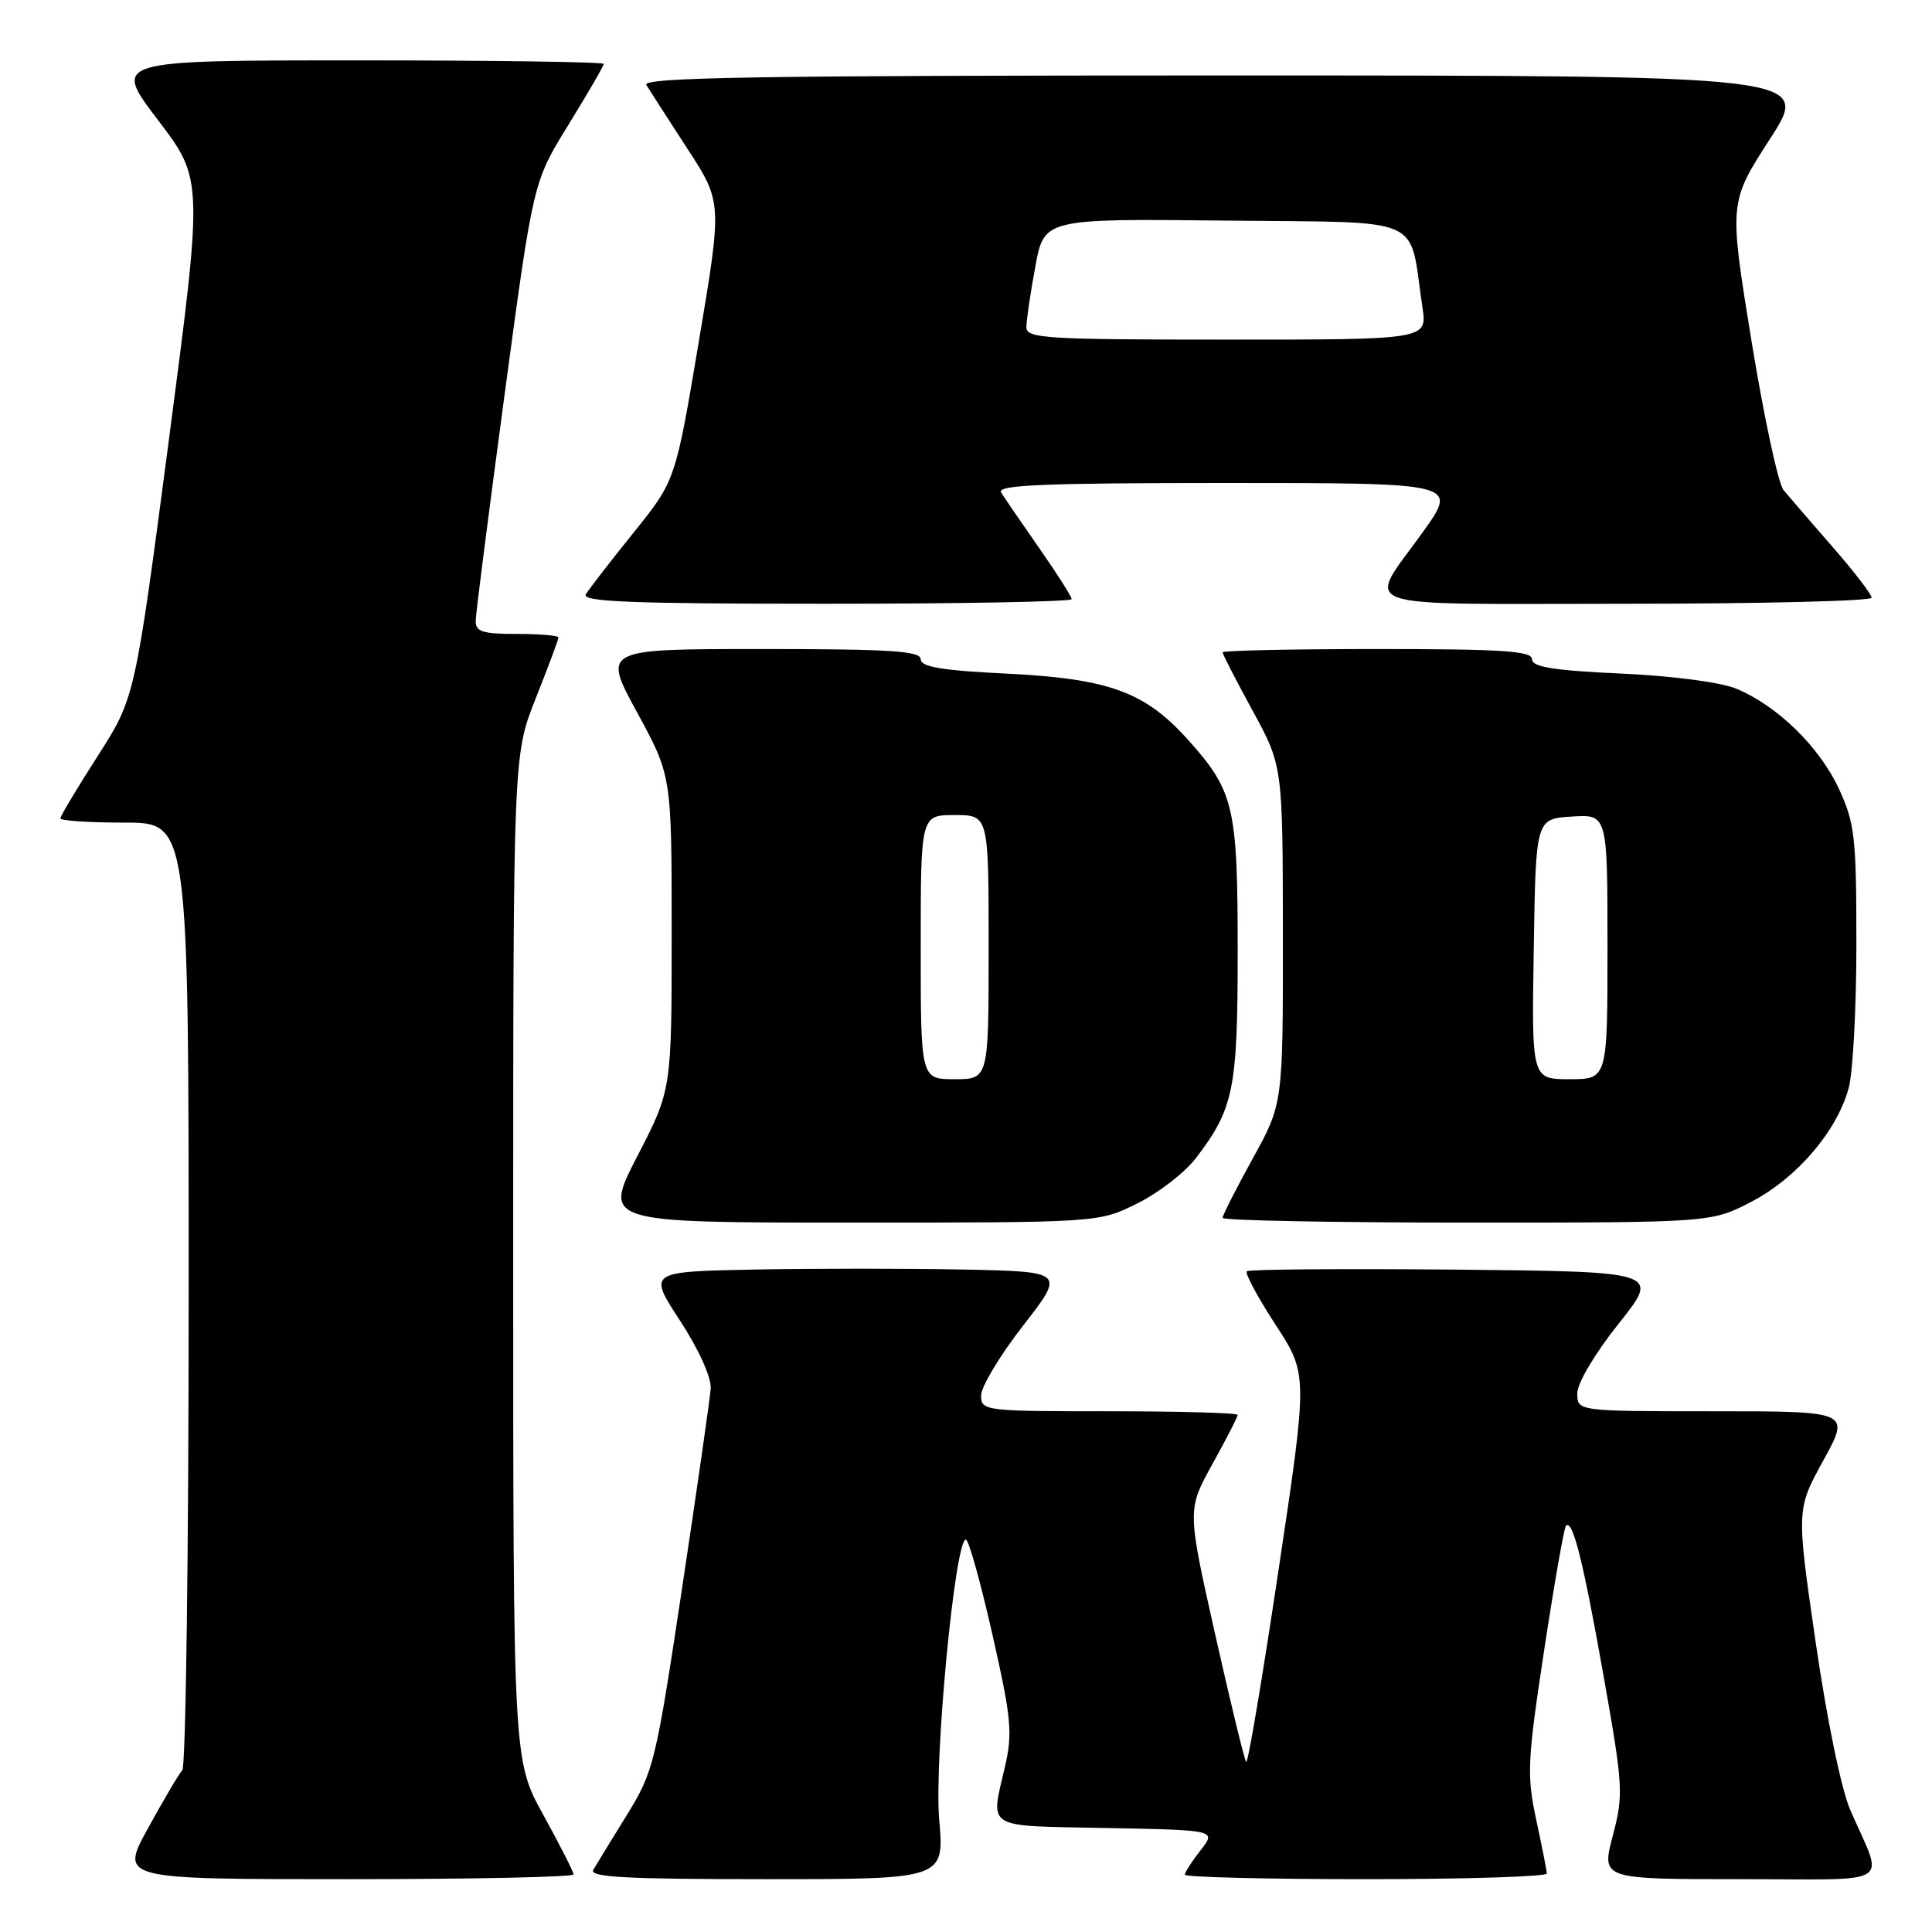 <?xml version="1.0" encoding="UTF-8" standalone="no"?>
<!DOCTYPE svg PUBLIC "-//W3C//DTD SVG 1.1//EN" "http://www.w3.org/Graphics/SVG/1.1/DTD/svg11.dtd" >
<svg xmlns="http://www.w3.org/2000/svg" xmlns:xlink="http://www.w3.org/1999/xlink" version="1.1" viewBox="0 0 256 256">
 <g >
 <path fill="currentColor"
d=" M 76.00 248.37 C 76.00 248.03 74.20 244.49 72.00 240.50 C 68.00 233.25 68.00 233.25 68.00 166.65 C 68.00 100.05 68.00 100.05 71.00 92.50 C 72.65 88.35 74.00 84.73 74.00 84.47 C 74.00 84.21 71.53 84.00 68.50 84.00 C 63.92 84.00 63.01 83.71 63.03 82.25 C 63.05 81.29 64.77 67.81 66.86 52.30 C 70.65 24.09 70.65 24.09 75.33 16.52 C 77.90 12.35 80.00 8.73 80.00 8.47 C 80.00 8.21 65.35 8.00 47.46 8.00 C 14.91 8.00 14.91 8.00 20.91 15.88 C 26.91 23.76 26.91 23.76 22.40 58.12 C 17.88 92.48 17.88 92.48 12.94 100.19 C 10.22 104.42 8.00 108.14 8.00 108.44 C 8.00 108.75 11.82 109.00 16.50 109.00 C 25.00 109.00 25.00 109.00 25.00 171.30 C 25.00 205.57 24.62 234.03 24.16 234.55 C 23.69 235.07 21.65 238.54 19.61 242.25 C 15.90 249.00 15.90 249.00 45.95 249.00 C 62.48 249.00 76.00 248.72 76.00 248.37 Z  M 124.45 241.11 C 123.76 233.18 126.54 204.00 127.98 204.00 C 128.35 204.00 129.93 209.64 131.49 216.54 C 134.01 227.68 134.20 229.63 133.16 234.11 C 131.23 242.47 130.31 241.91 146.59 242.22 C 161.18 242.50 161.18 242.50 159.09 245.16 C 157.94 246.62 157.00 248.08 157.00 248.41 C 157.00 248.73 167.80 249.00 181.00 249.00 C 194.20 249.00 204.98 248.66 204.96 248.25 C 204.95 247.84 204.31 244.61 203.55 241.09 C 202.29 235.21 202.38 233.35 204.61 218.65 C 205.95 209.83 207.25 202.42 207.50 202.17 C 208.39 201.28 209.77 206.79 212.47 222.00 C 215.08 236.75 215.14 237.78 213.70 243.25 C 212.19 249.00 212.19 249.00 230.57 249.00 C 251.44 249.00 249.64 250.13 245.16 239.81 C 243.98 237.09 242.06 227.77 240.58 217.57 C 238.03 200.01 238.03 200.01 241.61 193.50 C 245.18 187.00 245.18 187.00 227.09 187.00 C 209.00 187.00 209.00 187.00 209.00 184.63 C 209.00 183.27 211.32 179.35 214.49 175.38 C 219.97 168.50 219.97 168.50 192.84 168.23 C 177.91 168.09 165.48 168.19 165.21 168.45 C 164.95 168.72 166.65 171.90 169.01 175.52 C 173.30 182.10 173.30 182.10 169.42 207.99 C 167.29 222.23 165.36 233.70 165.13 233.47 C 164.90 233.23 163.05 225.62 161.01 216.54 C 157.31 200.04 157.31 200.04 160.65 194.00 C 162.49 190.68 164.00 187.75 164.00 187.48 C 164.00 187.22 156.35 187.00 147.00 187.00 C 130.42 187.00 130.00 186.95 130.00 184.91 C 130.00 183.76 132.50 179.59 135.56 175.66 C 141.13 168.50 141.13 168.50 127.62 168.22 C 120.20 168.07 107.77 168.07 100.00 168.22 C 85.87 168.50 85.87 168.50 90.11 175.00 C 92.62 178.85 94.27 182.52 94.17 184.00 C 94.07 185.38 92.36 197.30 90.37 210.50 C 86.89 233.61 86.62 234.72 83.06 240.50 C 81.02 243.80 79.02 247.06 78.62 247.75 C 78.04 248.74 82.88 249.00 101.51 249.00 C 125.14 249.00 125.14 249.00 124.45 241.11 Z  M 150.72 159.45 C 153.54 158.05 157.02 155.35 158.47 153.45 C 163.49 146.87 164.00 144.32 164.00 126.00 C 164.00 106.84 163.52 104.80 157.35 97.95 C 151.68 91.66 146.91 89.93 133.41 89.26 C 124.77 88.84 122.00 88.37 122.00 87.35 C 122.00 86.26 117.96 86.00 100.92 86.00 C 79.84 86.00 79.84 86.00 84.42 94.40 C 89.00 102.81 89.00 102.81 89.00 123.60 C 89.00 144.39 89.00 144.39 84.45 153.20 C 79.91 162.00 79.91 162.00 112.76 162.00 C 145.61 162.00 145.61 162.00 150.72 159.45 Z  M 232.12 159.21 C 238.09 156.09 243.37 149.92 244.95 144.22 C 245.52 142.18 245.99 133.53 245.98 125.00 C 245.98 110.87 245.77 109.06 243.65 104.49 C 241.07 98.95 235.52 93.53 230.11 91.27 C 228.02 90.40 221.71 89.57 214.78 89.25 C 205.81 88.84 203.00 88.38 203.00 87.35 C 203.00 86.26 199.06 86.00 182.50 86.00 C 171.22 86.00 162.00 86.20 162.00 86.44 C 162.00 86.68 163.79 90.17 165.99 94.19 C 169.97 101.50 169.97 101.50 169.99 123.88 C 170.00 146.25 170.00 146.25 166.00 153.50 C 163.80 157.49 162.00 161.03 162.00 161.37 C 162.00 161.72 176.57 162.00 194.39 162.00 C 226.77 162.00 226.77 162.00 232.12 159.21 Z  M 142.00 79.39 C 142.00 79.05 140.07 76.02 137.71 72.64 C 135.35 69.26 133.08 65.94 132.65 65.25 C 132.04 64.26 138.27 64.00 162.53 64.00 C 193.18 64.00 193.18 64.00 188.58 70.44 C 181.05 80.99 178.26 80.00 215.39 80.00 C 233.33 80.00 248.00 79.64 248.00 79.20 C 248.00 78.76 245.67 75.72 242.81 72.45 C 239.96 69.18 237.04 65.80 236.33 64.94 C 235.62 64.09 233.71 55.16 232.07 45.11 C 229.10 26.83 229.10 26.83 234.53 18.41 C 239.96 10.00 239.96 10.00 162.42 10.00 C 100.65 10.00 85.04 10.25 85.64 11.25 C 86.06 11.94 88.49 15.72 91.05 19.65 C 95.70 26.79 95.70 26.79 92.60 45.24 C 89.50 63.69 89.50 63.69 83.94 70.59 C 80.88 74.39 78.04 78.06 77.63 78.75 C 77.04 79.74 83.66 80.00 109.44 80.00 C 127.35 80.00 142.00 79.73 142.00 79.39 Z  M 122.00 125.50 C 122.00 108.00 122.00 108.00 126.50 108.00 C 131.00 108.00 131.00 108.00 131.00 125.50 C 131.00 143.00 131.00 143.00 126.50 143.00 C 122.00 143.00 122.00 143.00 122.00 125.50 Z  M 203.23 125.75 C 203.50 108.50 203.50 108.50 208.25 108.20 C 213.00 107.89 213.00 107.89 213.00 125.45 C 213.00 143.00 213.00 143.00 207.98 143.00 C 202.95 143.00 202.95 143.00 203.23 125.75 Z  M 136.00 43.37 C 136.00 42.47 136.53 38.86 137.18 35.35 C 138.35 28.97 138.35 28.97 162.39 29.23 C 189.31 29.53 186.63 28.35 188.48 40.73 C 189.12 45.00 189.12 45.00 162.56 45.00 C 138.65 45.00 136.00 44.84 136.00 43.37 Z "/>
</g>
</svg>